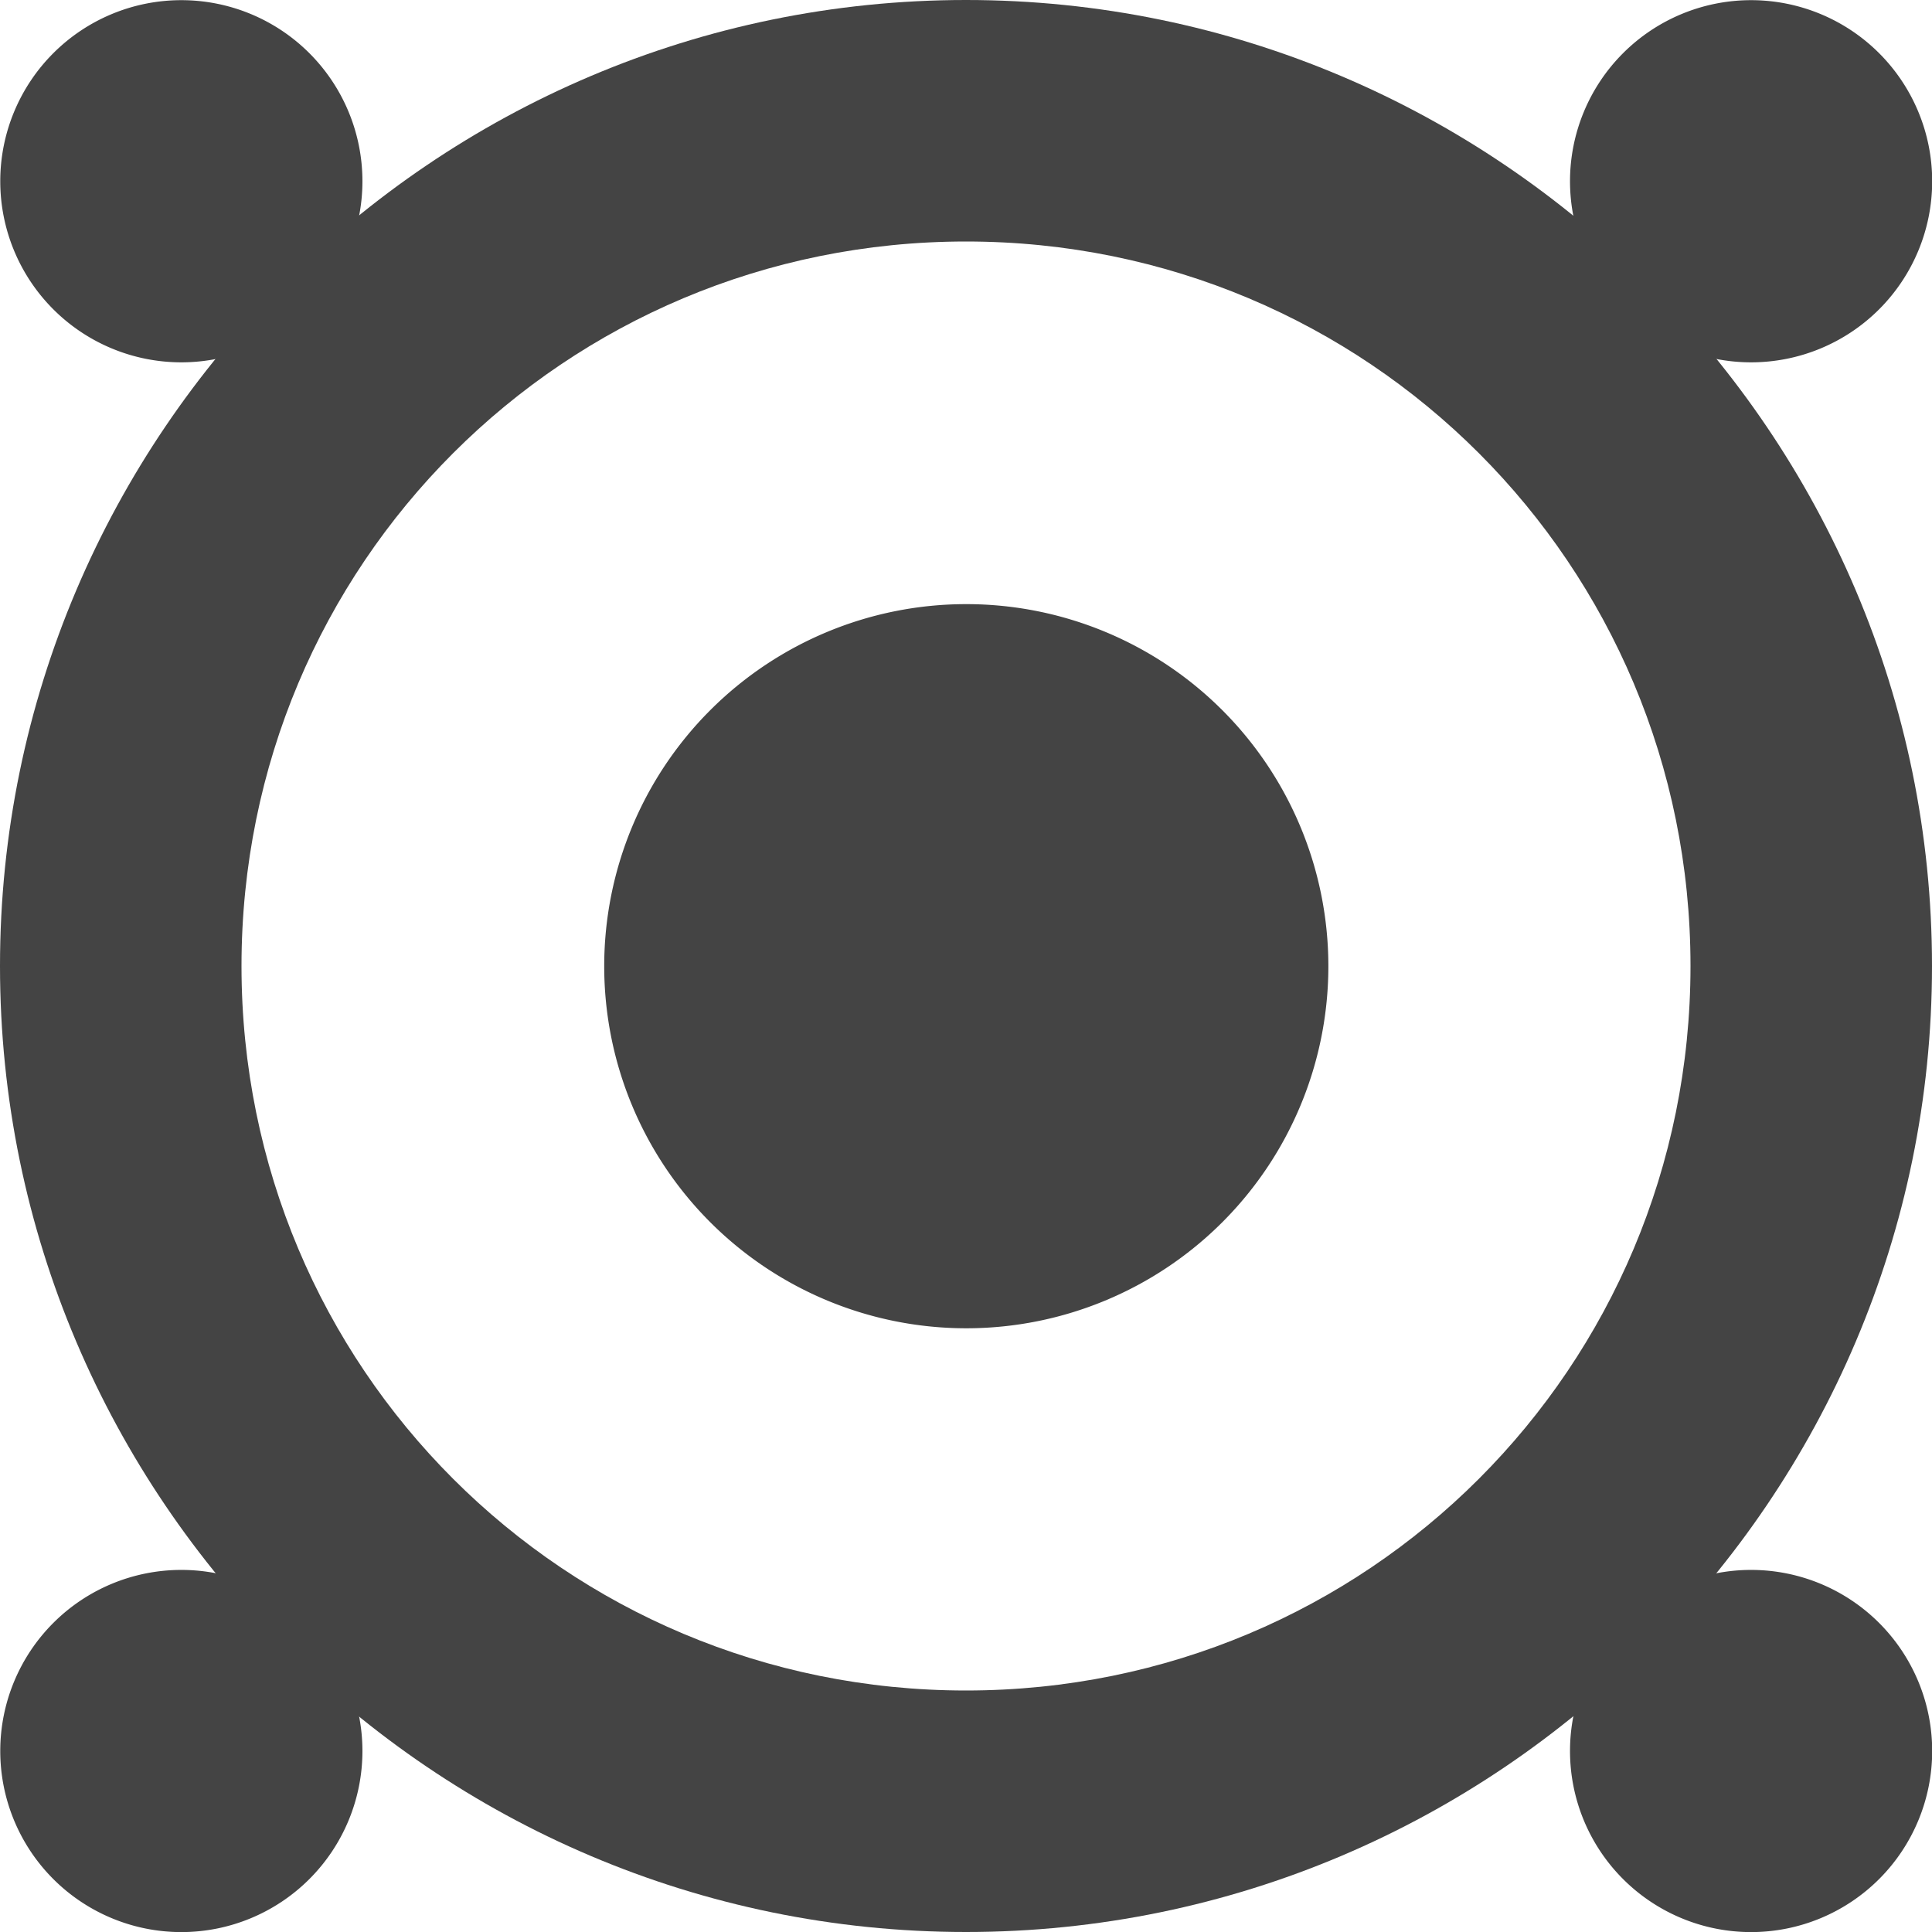 <svg height="16" width="16" xmlns="http://www.w3.org/2000/svg">
  <g fill="#444" transform="translate(-383 125)">
    <path d="m391-125c-4.406 0-8 3.594-8 8s3.594 8 8 8 8-3.594 8-8-3.594-8-8-8zm0 2c3.326 0 6 2.674 6 6s-2.674 6-6 6-6-2.674-6-6 2.674-6 6-6z"/>
    <path d="m2.039 1.379a.796.796 0 0 1 -.796.796.796.796 0 0 1 -.796-.796.796.796 0 0 1 .796-.796.796.796 0 0 1 .796.796z" transform="matrix(1.884 0 0 1.884 382.16 -126.097)"/>
    <path d="m2.039 1.379a.796.796 0 0 1 -.796.796.796.796 0 0 1 -.796-.796.796.796 0 0 1 .796-.796.796.796 0 0 1 .796.796z" transform="matrix(1.884 0 0 1.884 395.16 -126.097)"/>
    <path d="m2.039 1.379a.796.796 0 0 1 -.796.796.796.796 0 0 1 -.796-.796.796.796 0 0 1 .796-.796.796.796 0 0 1 .796.796z" transform="matrix(1.884 0 0 1.884 382.16 -113.097)"/>
    <path d="m2.039 1.379a.796.796 0 0 1 -.796.796.796.796 0 0 1 -.796-.796.796.796 0 0 1 .796-.796.796.796 0 0 1 .796.796z" transform="matrix(1.884 0 0 1.884 395.16 -113.097)"/>
    <path d="m2.039 1.379a.796.796 0 0 1 -.796.796.796.796 0 0 1 -.796-.796.796.796 0 0 1 .796-.796.796.796 0 0 1 .796.796z" transform="matrix(3.767 0 0 3.767 386.32 -122.193)"/>
  </g>
</svg>
